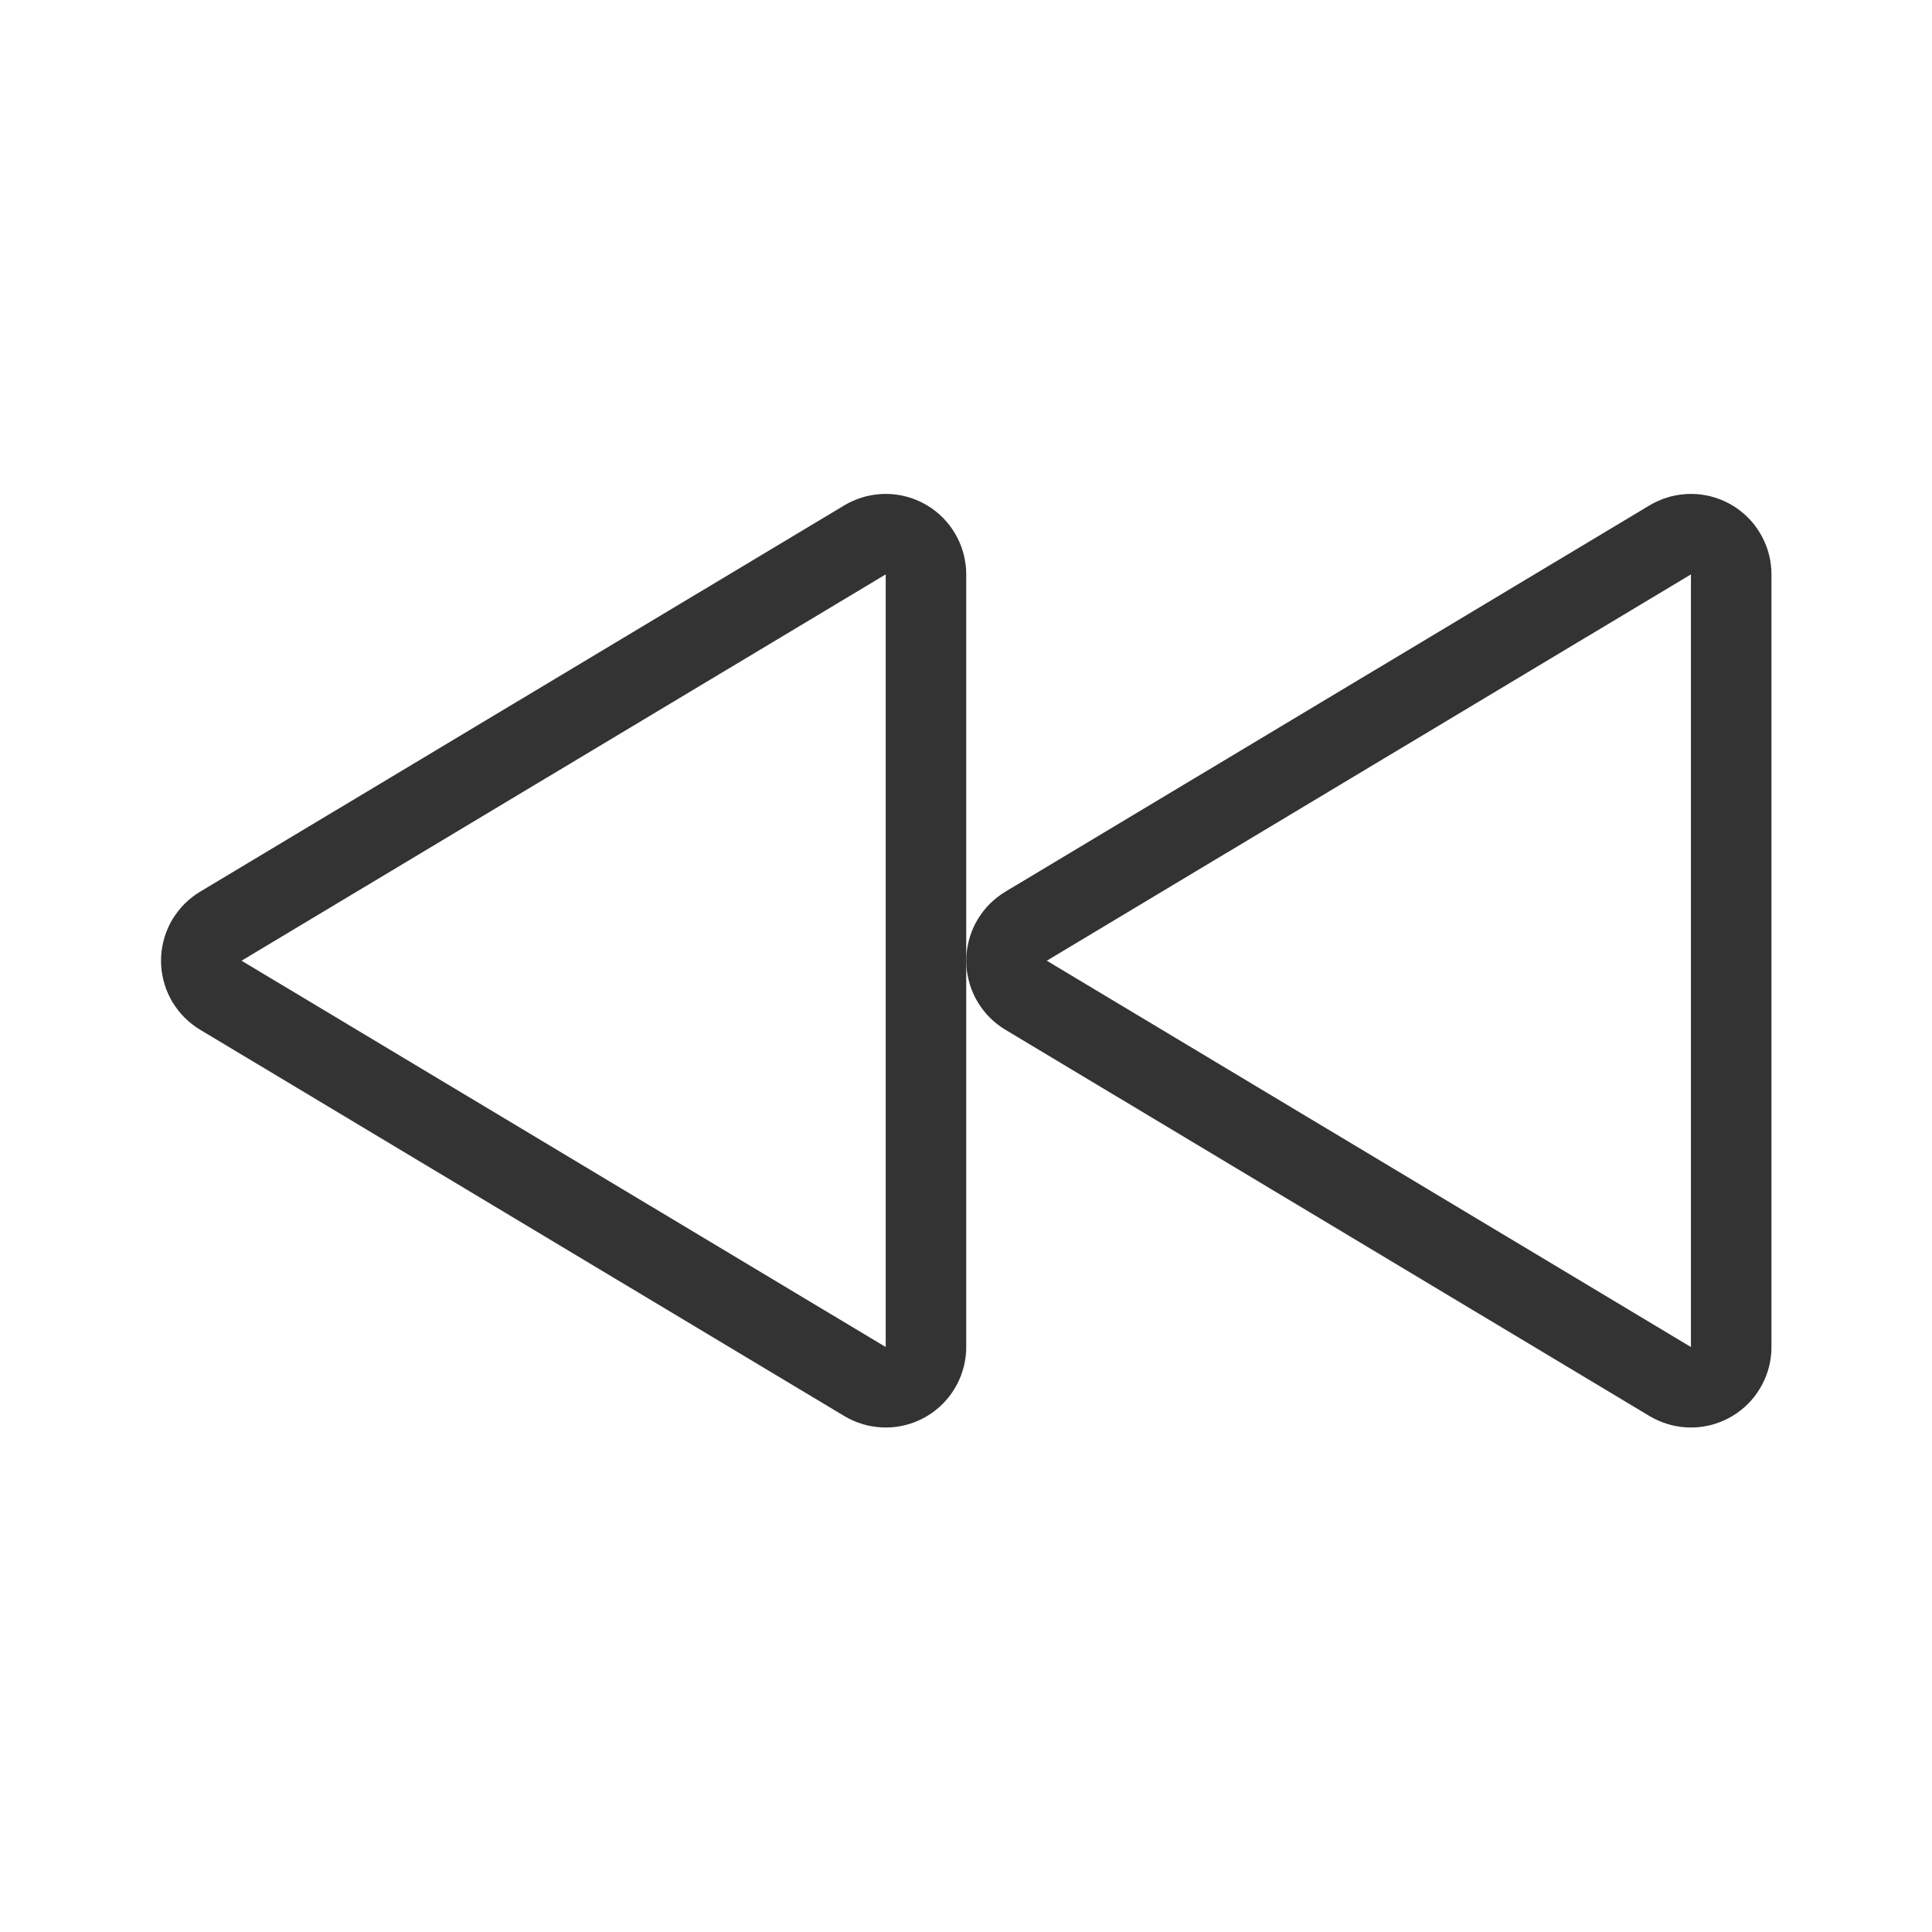<?xml version="1.0" encoding="UTF-8" standalone="no"?>
<!DOCTYPE svg PUBLIC "-//W3C//DTD SVG 1.1//EN" "http://www.w3.org/Graphics/SVG/1.1/DTD/svg11.dtd">
<svg width="24px" height="24px" version="1.1" xmlns="http://www.w3.org/2000/svg" xmlns:xlink="http://www.w3.org/1999/xlink" xml:space="preserve" xmlns:serif="http://www.serif.com/" style="fill-rule:evenodd;clip-rule:evenodd;stroke-linejoin:round;stroke-miterlimit:1.414;">
    <g transform="matrix(1,0,0,1,-3189,-606)">
        <g id="ui.thin.rewindBackward" transform="matrix(0.801,0,0,0.985,3189,606)">
            <rect x="0" y="0" width="29.971" height="24.367" style="fill:none;"/>
            <g transform="matrix(-7.21645e-17,0.812,0.999,4.44089e-17,10.24,-231.484)">
                <path d="M292.752,16.078L292.759,16.153L292.771,16.228L292.787,16.302L292.807,16.374L292.832,16.445L292.861,16.515L292.894,16.583L292.931,16.648L292.972,16.712L293.017,16.772L293.065,16.83L293.117,16.885L293.172,16.937L293.23,16.985L293.291,17.029L293.354,17.07L293.42,17.107L293.488,17.14L293.557,17.169L293.629,17.194L293.701,17.214L293.775,17.23L293.85,17.241L293.925,17.248L294,17.25L306,17.25L306.075,17.248L306.15,17.241L306.225,17.23L306.299,17.214L306.371,17.194L306.443,17.169L306.512,17.14L306.58,17.107L306.646,17.07L306.709,17.029L306.77,16.985L306.828,16.937L306.883,16.885L306.935,16.83L306.983,16.772L307.028,16.712L307.069,16.648L307.106,16.583L307.139,16.515L307.168,16.445L307.193,16.374L307.213,16.302L307.229,16.228L307.241,16.153L307.248,16.078L307.25,16.003L307.248,15.928L307.241,15.853L307.23,15.778L307.215,15.704L307.194,15.632L307.17,15.56L307.141,15.491L307.109,15.423L307.072,15.357L301.072,5.357L301.031,5.293L300.986,5.232L300.938,5.174L300.886,5.118L300.831,5.066L300.773,5.018L300.712,4.973L300.649,4.932L300.583,4.894L300.515,4.861L300.445,4.832L300.373,4.807L300.3,4.787L300.226,4.771L300.151,4.759L300.076,4.752L300,4.75L299.924,4.752L299.849,4.759L299.774,4.771L299.7,4.787L299.627,4.807L299.555,4.832L299.485,4.861L299.417,4.894L299.351,4.932L299.288,4.973L299.227,5.018L299.169,5.066L299.114,5.118L299.062,5.174L299.014,5.232L298.969,5.293L298.928,5.357L292.928,15.357L292.891,15.423L292.859,15.491L292.83,15.56L292.806,15.632L292.785,15.704L292.77,15.778L292.759,15.853L292.752,15.928L292.75,16.003L292.752,16.078ZM300,6L306,16L294,16L300,6Z" style="fill:rgb(51,51,51);"/>
            </g>
            <g transform="matrix(-7.21645e-17,0.812,0.999,4.44089e-17,-2.248,-231.484)">
                <path d="M292.752,16.078L292.759,16.153L292.771,16.228L292.787,16.302L292.807,16.374L292.832,16.445L292.861,16.515L292.894,16.583L292.931,16.648L292.972,16.712L293.017,16.772L293.065,16.83L293.117,16.885L293.172,16.936L293.23,16.985L293.291,17.029L293.354,17.07L293.42,17.107L293.488,17.14L293.557,17.169L293.629,17.193L293.701,17.214L293.775,17.229L293.85,17.241L293.925,17.248L294,17.25L306,17.25L306.075,17.248L306.15,17.241L306.225,17.229L306.299,17.214L306.371,17.193L306.443,17.169L306.512,17.14L306.58,17.107L306.646,17.07L306.709,17.029L306.77,16.985L306.828,16.936L306.883,16.885L306.935,16.83L306.983,16.772L307.028,16.712L307.069,16.648L307.106,16.583L307.139,16.515L307.168,16.445L307.193,16.374L307.213,16.302L307.229,16.228L307.241,16.153L307.248,16.078L307.25,16.003L307.248,15.928L307.241,15.853L307.23,15.778L307.215,15.704L307.194,15.632L307.17,15.56L307.141,15.49L307.109,15.423L307.072,15.357L301.072,5.357L301.031,5.293L300.986,5.232L300.938,5.174L300.886,5.118L300.831,5.066L300.773,5.018L300.712,4.973L300.649,4.931L300.583,4.894L300.515,4.861L300.445,4.832L300.373,4.807L300.3,4.787L300.226,4.771L300.151,4.759L300.076,4.752L300,4.75L299.924,4.752L299.849,4.759L299.774,4.771L299.7,4.787L299.627,4.807L299.555,4.832L299.485,4.861L299.417,4.894L299.351,4.931L299.288,4.973L299.227,5.018L299.169,5.066L299.114,5.118L299.062,5.174L299.014,5.232L298.969,5.293L298.928,5.357L292.928,15.357L292.891,15.423L292.859,15.49L292.83,15.56L292.806,15.632L292.785,15.704L292.77,15.778L292.759,15.853L292.752,15.928L292.75,16.003L292.752,16.078ZM300,6L306,16L294,16L300,6Z" style="fill:rgb(51,51,51);"/>
            </g>
        </g>
    </g>
</svg>
